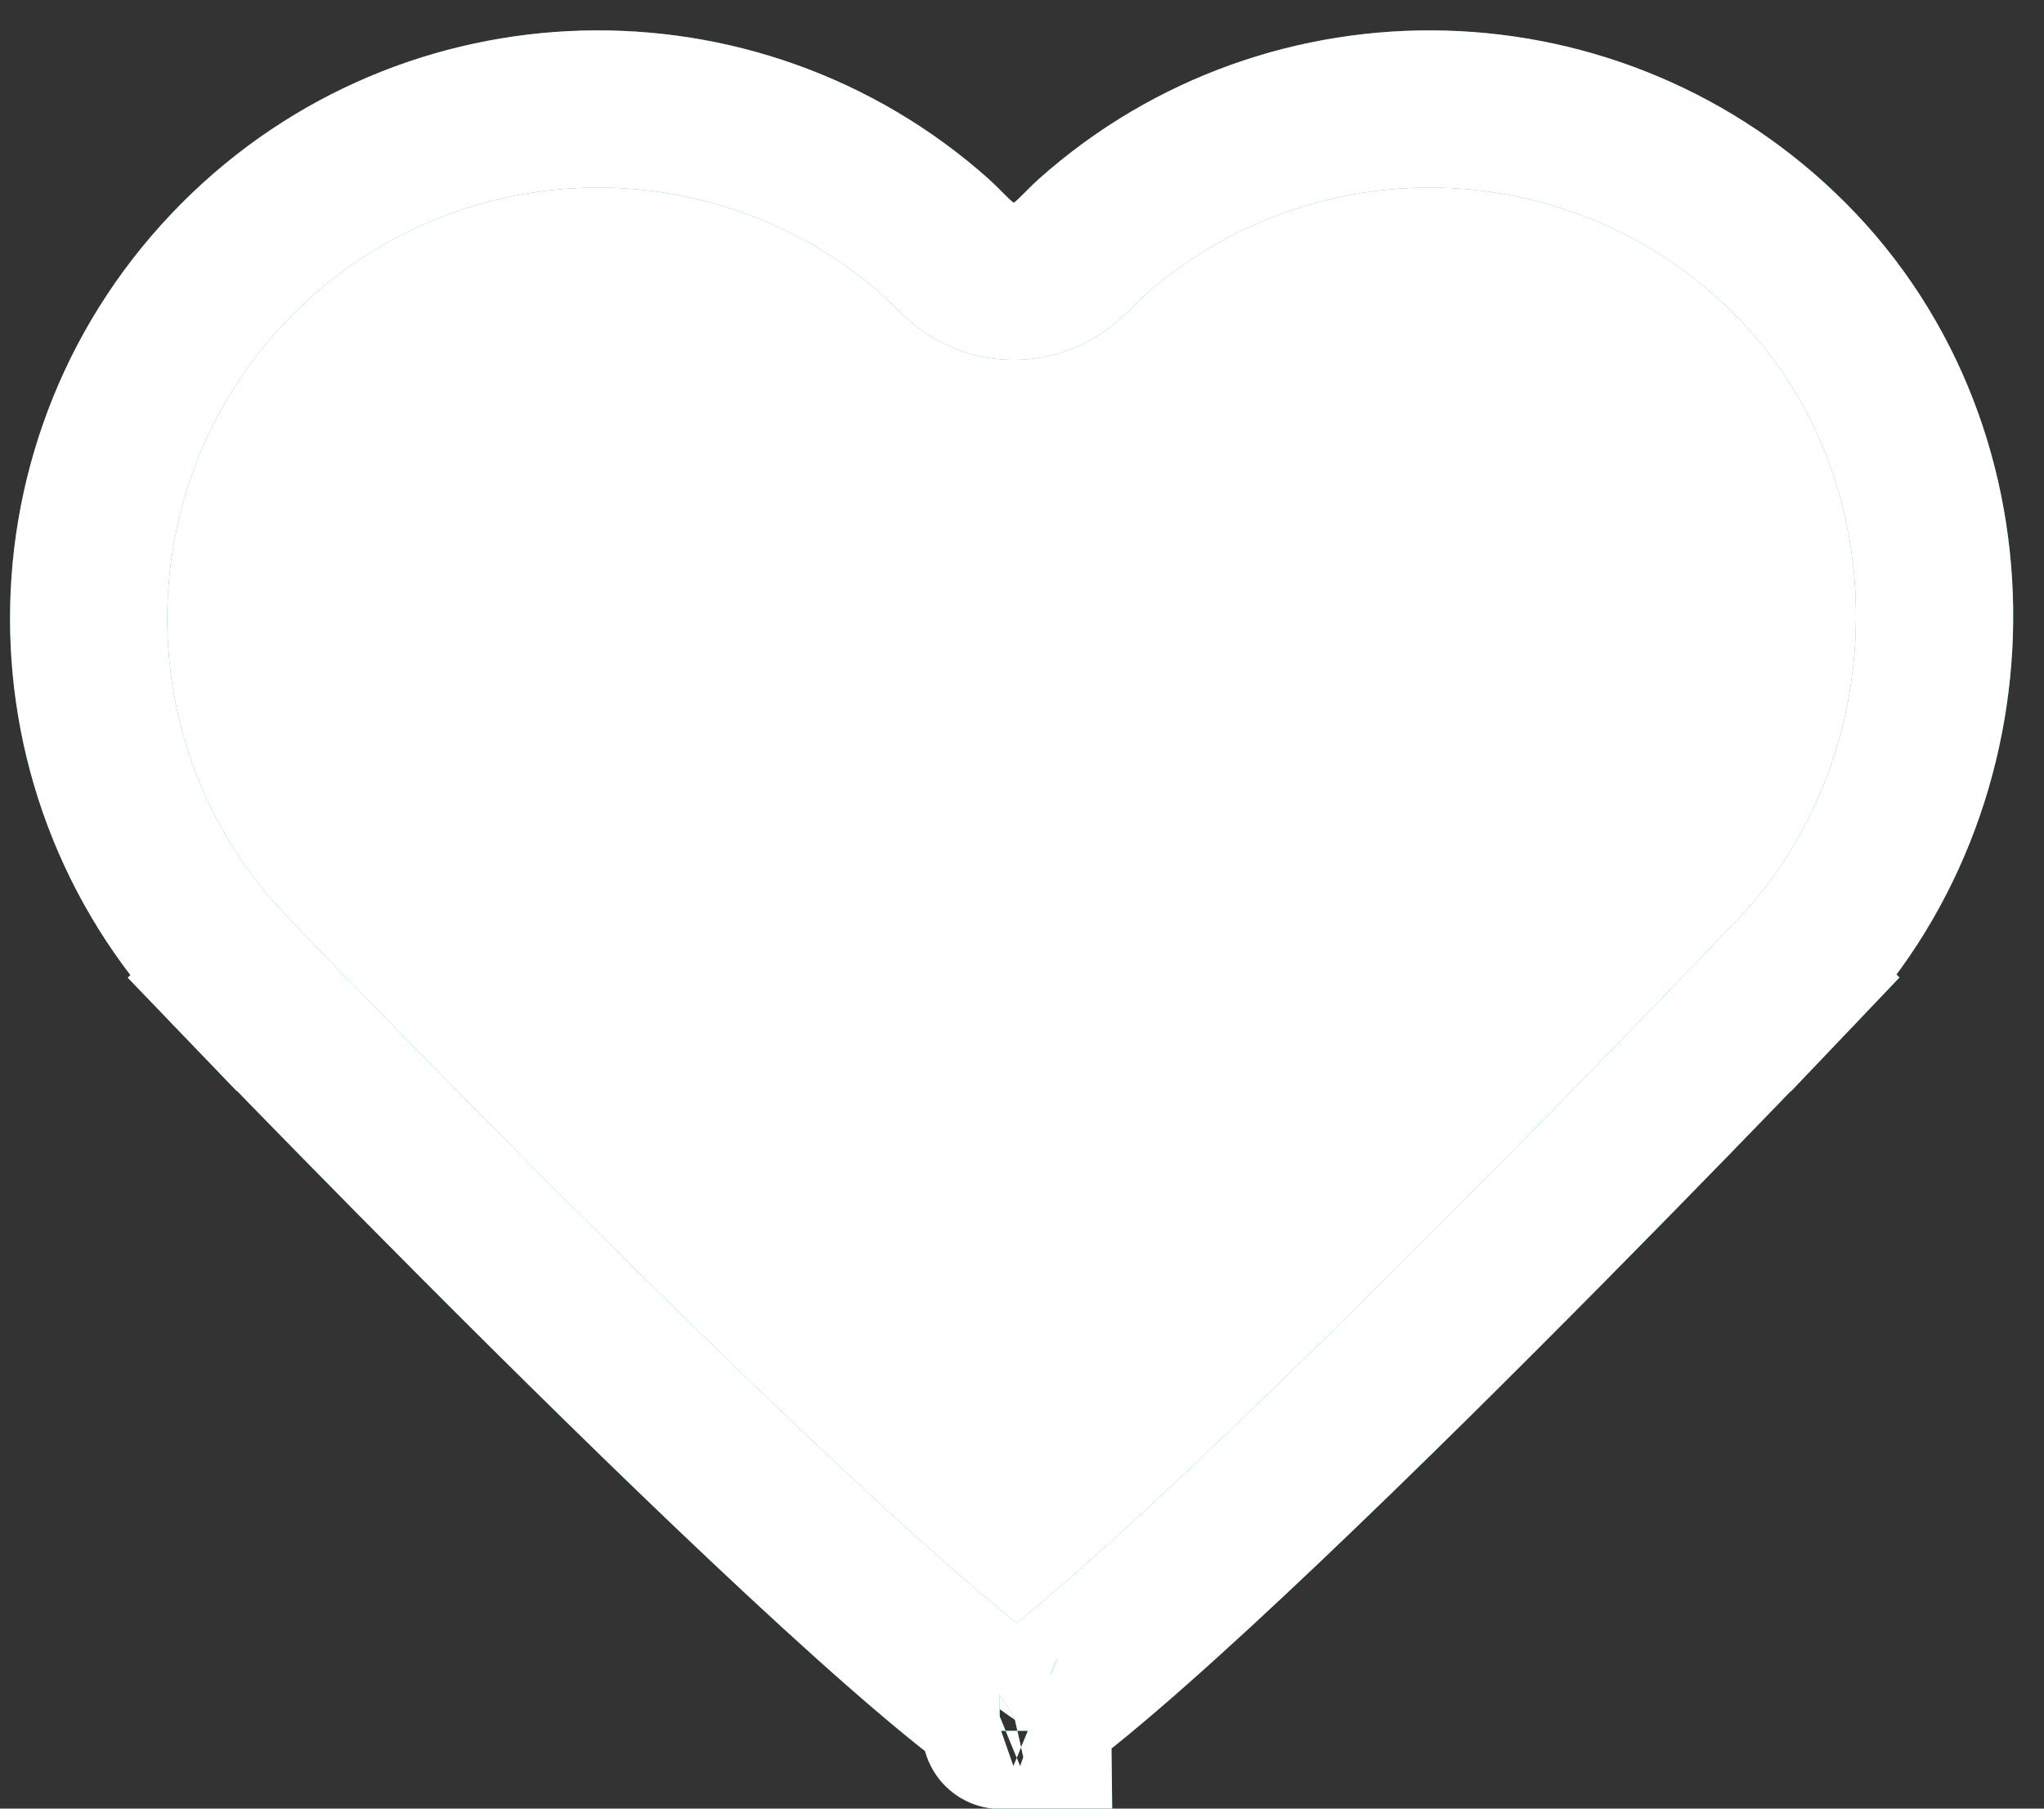 <svg width="52" height="46" viewBox="0 0 52 46" fill="none" xmlns="http://www.w3.org/2000/svg">
<rect x="0" y="0" width="52" height="46" fill="#333333" stroke="none"/>
<path d="M6.078 24.922L6.065 24.908L6.051 24.893C0.99 19.833 0.99 11.629 6.051 6.568C10.929 1.689 18.732 1.514 23.819 6.043C23.866 6.084 23.939 6.157 24.057 6.274C24.078 6.295 24.101 6.318 24.125 6.342C24.186 6.403 24.27 6.486 24.347 6.557C24.382 6.589 24.449 6.651 24.531 6.714C24.568 6.743 24.651 6.806 24.763 6.872C24.819 6.905 24.919 6.961 25.049 7.012C25.156 7.055 25.428 7.154 25.79 7.154C26.153 7.154 26.424 7.055 26.531 7.012C26.662 6.961 26.762 6.905 26.817 6.872C26.929 6.806 27.013 6.743 27.05 6.714C27.131 6.65 27.199 6.589 27.233 6.557C27.31 6.486 27.394 6.403 27.455 6.342C27.48 6.318 27.502 6.296 27.523 6.274C27.641 6.157 27.714 6.084 27.761 6.043C32.848 1.514 40.651 1.689 45.53 6.568C50.559 11.598 50.334 20.013 45.519 24.905L45.507 24.916L45.496 24.928L46.944 26.308C45.496 24.928 45.496 24.928 45.496 24.928L45.495 24.929L45.493 24.931L45.483 24.942L45.444 24.983L45.288 25.145C45.152 25.288 44.951 25.498 44.694 25.765C44.179 26.3 43.442 27.064 42.549 27.982C40.763 29.817 38.36 32.262 35.886 34.705C33.406 37.152 30.877 39.576 28.833 41.38C27.807 42.286 26.936 43.005 26.274 43.488C26.118 43.601 25.983 43.695 25.867 43.771C25.749 43.694 25.611 43.599 25.453 43.484C24.785 43.001 23.909 42.281 22.875 41.375C20.816 39.571 18.267 37.147 15.768 34.699C13.274 32.257 10.851 29.812 9.05 27.976C8.15 27.058 7.406 26.294 6.888 25.759C6.629 25.492 6.426 25.282 6.288 25.14L6.131 24.977L6.091 24.935L6.081 24.925L6.079 24.923L6.078 24.922C6.078 24.922 6.078 24.922 4.636 26.308L6.078 24.922ZM25.432 44.022C25.432 44.021 25.443 44.016 25.463 44.009C25.442 44.019 25.431 44.022 25.432 44.022ZM26.272 44.008C26.292 44.015 26.303 44.02 26.303 44.021C26.303 44.021 26.293 44.018 26.272 44.008Z" fill="#1DB954"/>
<path d="M6.078 24.922L6.065 24.908L6.051 24.893C0.99 19.833 0.99 11.629 6.051 6.568C10.929 1.689 18.732 1.514 23.819 6.043C23.866 6.084 23.939 6.157 24.057 6.274C24.078 6.295 24.101 6.318 24.125 6.342C24.186 6.403 24.27 6.486 24.347 6.557C24.382 6.589 24.449 6.651 24.531 6.714C24.568 6.743 24.651 6.806 24.763 6.872C24.819 6.905 24.919 6.961 25.049 7.012C25.156 7.055 25.428 7.154 25.79 7.154C26.153 7.154 26.424 7.055 26.531 7.012C26.662 6.961 26.762 6.905 26.817 6.872C26.929 6.806 27.013 6.743 27.05 6.714C27.131 6.65 27.199 6.589 27.233 6.557C27.31 6.486 27.394 6.403 27.455 6.342C27.48 6.318 27.502 6.296 27.523 6.274C27.641 6.157 27.714 6.084 27.761 6.043C32.848 1.514 40.651 1.689 45.53 6.568C50.559 11.598 50.334 20.013 45.519 24.905L45.507 24.916L45.496 24.928L46.944 26.308C45.496 24.928 45.496 24.928 45.496 24.928L45.495 24.929L45.493 24.931L45.483 24.942L45.444 24.983L45.288 25.145C45.152 25.288 44.951 25.498 44.694 25.765C44.179 26.3 43.442 27.064 42.549 27.982C40.763 29.817 38.36 32.262 35.886 34.705C33.406 37.152 30.877 39.576 28.833 41.38C27.807 42.286 26.936 43.005 26.274 43.488C26.118 43.601 25.983 43.695 25.867 43.771C25.749 43.694 25.611 43.599 25.453 43.484C24.785 43.001 23.909 42.281 22.875 41.375C20.816 39.571 18.267 37.147 15.768 34.699C13.274 32.257 10.851 29.812 9.05 27.976C8.15 27.058 7.406 26.294 6.888 25.759C6.629 25.492 6.426 25.282 6.288 25.14L6.131 24.977L6.091 24.935L6.081 24.925L6.079 24.923L6.078 24.922C6.078 24.922 6.078 24.922 4.636 26.308L6.078 24.922ZM25.432 44.022C25.432 44.021 25.443 44.016 25.463 44.009C25.442 44.019 25.431 44.022 25.432 44.022ZM26.272 44.008C26.292 44.015 26.303 44.02 26.303 44.021C26.303 44.021 26.293 44.018 26.272 44.008Z" fill="white"/>
<path d="M6.078 24.922L6.065 24.908L6.051 24.893C0.99 19.833 0.99 11.629 6.051 6.568C10.929 1.689 18.732 1.514 23.819 6.043C23.866 6.084 23.939 6.157 24.057 6.274C24.078 6.295 24.101 6.318 24.125 6.342C24.186 6.403 24.27 6.486 24.347 6.557C24.382 6.589 24.449 6.651 24.531 6.714C24.568 6.743 24.651 6.806 24.763 6.872C24.819 6.905 24.919 6.961 25.049 7.012C25.156 7.055 25.428 7.154 25.79 7.154C26.153 7.154 26.424 7.055 26.531 7.012C26.662 6.961 26.762 6.905 26.817 6.872C26.929 6.806 27.013 6.743 27.05 6.714C27.131 6.65 27.199 6.589 27.233 6.557C27.31 6.486 27.394 6.403 27.455 6.342C27.48 6.318 27.502 6.296 27.523 6.274C27.641 6.157 27.714 6.084 27.761 6.043C32.848 1.514 40.651 1.689 45.53 6.568C50.559 11.598 50.334 20.013 45.519 24.905L45.507 24.916L45.496 24.928L46.944 26.308C45.496 24.928 45.496 24.928 45.496 24.928L45.495 24.929L45.493 24.931L45.483 24.942L45.444 24.983L45.288 25.145C45.152 25.288 44.951 25.498 44.694 25.765C44.179 26.3 43.442 27.064 42.549 27.982C40.763 29.817 38.36 32.262 35.886 34.705C33.406 37.152 30.877 39.576 28.833 41.38C27.807 42.286 26.936 43.005 26.274 43.488C26.118 43.601 25.983 43.695 25.867 43.771C25.749 43.694 25.611 43.599 25.453 43.484C24.785 43.001 23.909 42.281 22.875 41.375C20.816 39.571 18.267 37.147 15.768 34.699C13.274 32.257 10.851 29.812 9.05 27.976C8.15 27.058 7.406 26.294 6.888 25.759C6.629 25.492 6.426 25.282 6.288 25.14L6.131 24.977L6.091 24.935L6.081 24.925L6.079 24.923L6.078 24.922C6.078 24.922 6.078 24.922 4.636 26.308L6.078 24.922ZM25.432 44.022C25.432 44.021 25.443 44.016 25.463 44.009C25.442 44.019 25.431 44.022 25.432 44.022ZM26.272 44.008C26.292 44.015 26.303 44.02 26.303 44.021C26.303 44.021 26.293 44.018 26.272 44.008Z" stroke="#1DB954" stroke-width="4"/>
<path d="M6.078 24.922L6.065 24.908L6.051 24.893C0.99 19.833 0.99 11.629 6.051 6.568C10.929 1.689 18.732 1.514 23.819 6.043C23.866 6.084 23.939 6.157 24.057 6.274C24.078 6.295 24.101 6.318 24.125 6.342C24.186 6.403 24.27 6.486 24.347 6.557C24.382 6.589 24.449 6.651 24.531 6.714C24.568 6.743 24.651 6.806 24.763 6.872C24.819 6.905 24.919 6.961 25.049 7.012C25.156 7.055 25.428 7.154 25.79 7.154C26.153 7.154 26.424 7.055 26.531 7.012C26.662 6.961 26.762 6.905 26.817 6.872C26.929 6.806 27.013 6.743 27.05 6.714C27.131 6.65 27.199 6.589 27.233 6.557C27.31 6.486 27.394 6.403 27.455 6.342C27.48 6.318 27.502 6.296 27.523 6.274C27.641 6.157 27.714 6.084 27.761 6.043C32.848 1.514 40.651 1.689 45.53 6.568C50.559 11.598 50.334 20.013 45.519 24.905L45.507 24.916L45.496 24.928L46.944 26.308C45.496 24.928 45.496 24.928 45.496 24.928L45.495 24.929L45.493 24.931L45.483 24.942L45.444 24.983L45.288 25.145C45.152 25.288 44.951 25.498 44.694 25.765C44.179 26.3 43.442 27.064 42.549 27.982C40.763 29.817 38.36 32.262 35.886 34.705C33.406 37.152 30.877 39.576 28.833 41.38C27.807 42.286 26.936 43.005 26.274 43.488C26.118 43.601 25.983 43.695 25.867 43.771C25.749 43.694 25.611 43.599 25.453 43.484C24.785 43.001 23.909 42.281 22.875 41.375C20.816 39.571 18.267 37.147 15.768 34.699C13.274 32.257 10.851 29.812 9.05 27.976C8.15 27.058 7.406 26.294 6.888 25.759C6.629 25.492 6.426 25.282 6.288 25.14L6.131 24.977L6.091 24.935L6.081 24.925L6.079 24.923L6.078 24.922C6.078 24.922 6.078 24.922 4.636 26.308L6.078 24.922ZM25.432 44.022C25.432 44.021 25.443 44.016 25.463 44.009C25.442 44.019 25.431 44.022 25.432 44.022ZM26.272 44.008C26.292 44.015 26.303 44.02 26.303 44.021C26.303 44.021 26.293 44.018 26.272 44.008Z" stroke="white" stroke-width="4"/>
</svg>
